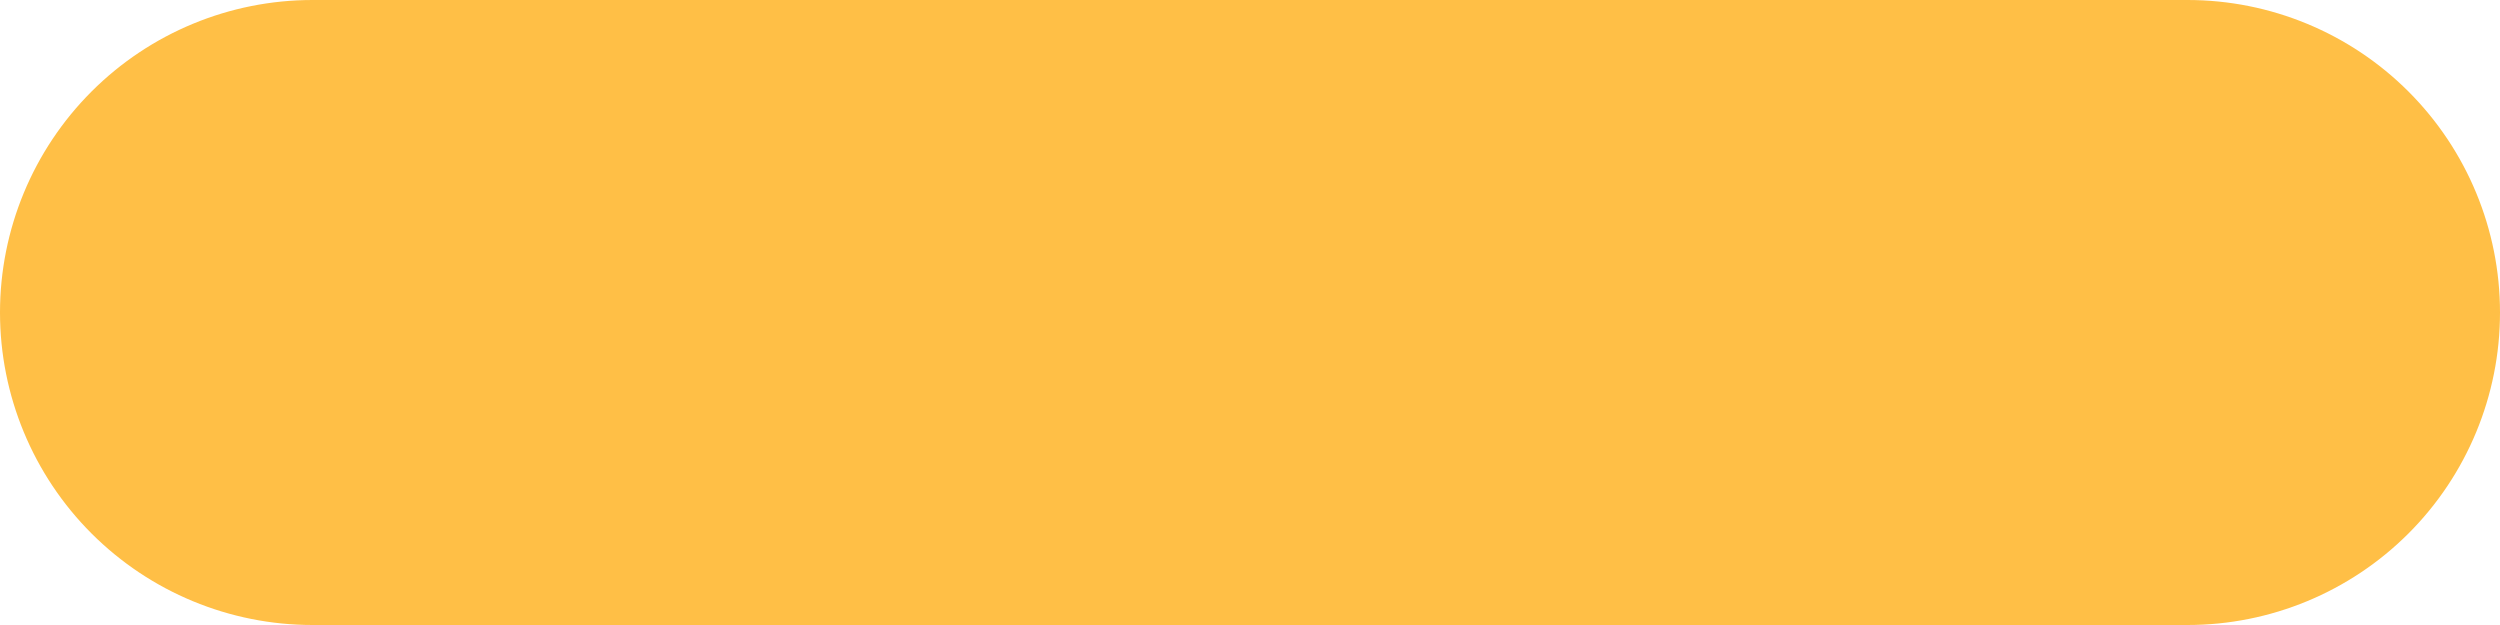 <svg width="80" height="20" viewBox="0 0 80 20" fill="none" xmlns="http://www.w3.org/2000/svg">
<path d="M70 0H10C7.348 0 4.804 1.054 2.929 2.929C1.054 4.804 0 7.348 0 10C0 12.652 1.054 15.196 2.929 17.071C4.804 18.946 7.348 20 10 20H70C72.652 20 75.196 18.946 77.071 17.071C78.946 15.196 80 12.652 80 10C80 7.348 78.946 4.804 77.071 2.929C75.196 1.054 72.652 0 70 0Z" fill="#FFBF46"/>
</svg>
